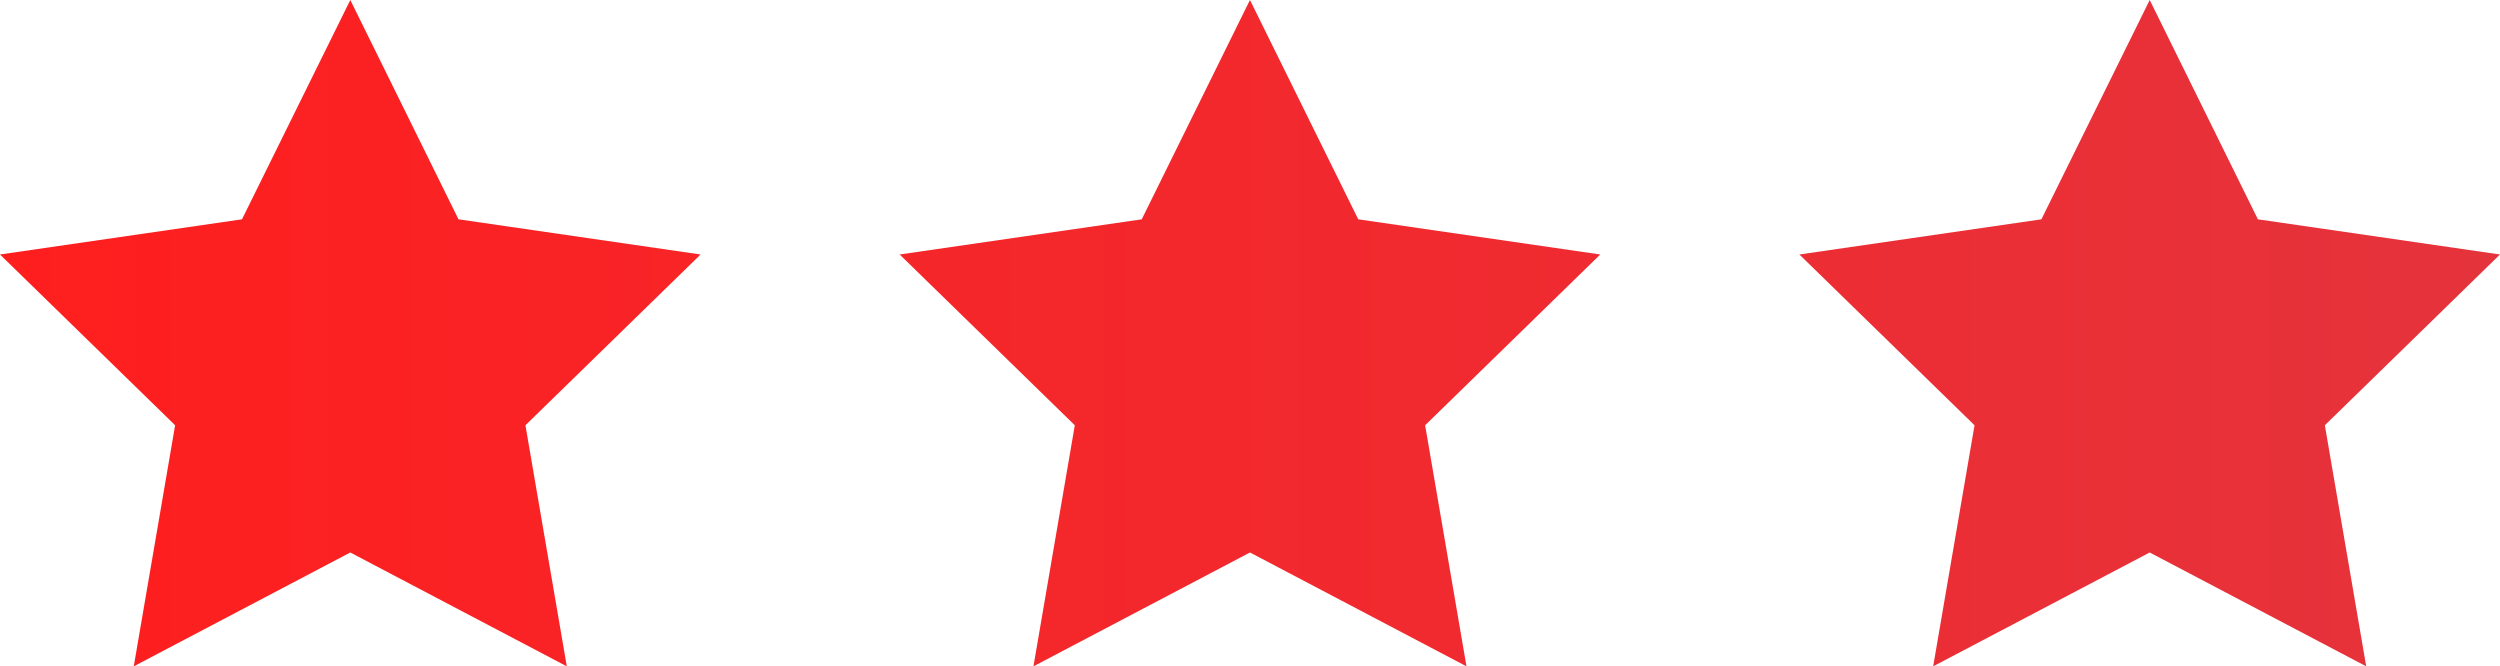 <svg xmlns="http://www.w3.org/2000/svg" xmlns:xlink="http://www.w3.org/1999/xlink" width="75.976" height="20.251" viewBox="0 0 75.976 20.251">
  <defs>
    <linearGradient id="linear-gradient" y1="0.5" x2="1" y2="0.5" gradientUnits="objectBoundingBox">
      <stop offset="0" stop-color="#ff1e1e"/>
      <stop offset="1" stop-color="#e5333c"/>
    </linearGradient>
  </defs>
  <path id="Path_9338" data-name="Path 9338" d="M94.378,174.684l3.288,6.665,7.357,1.069-5.323,5.19,1.257,7.326-6.58-3.46-6.58,3.46,1.257-7.326-5.323-5.19,7.355-1.069Zm24.052,6.665-7.357,1.069,5.323,5.19-1.257,7.326,6.58-3.46,6.58,3.46-1.257-7.326,5.323-5.19-7.355-1.069-3.291-6.665Zm27.341,0-7.355,1.069,5.323,5.19-1.257,7.326,6.58-3.46,6.58,3.46-1.257-7.326,5.323-5.19-7.357-1.069-3.288-6.665Z" transform="translate(-83.732 -174.684)" fill="url(#linear-gradient)"/>
</svg>
